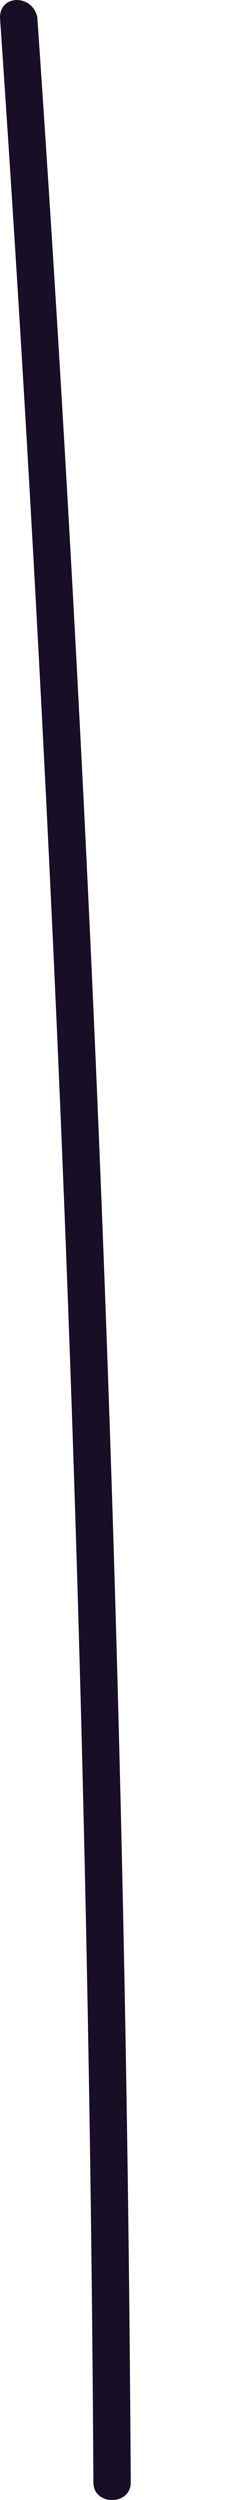 <svg width="2" height="22" viewBox="0 0 2 22" fill="none" xmlns="http://www.w3.org/2000/svg">
<path d="M0 0.154C0.494 7.399 0.782 14.601 0.823 21.846C0.823 22.052 1.152 22.052 1.152 21.846C1.111 14.601 0.823 7.357 0.329 0.154C0.288 -0.051 0 -0.051 0 0.154Z" fill="#180E25"/>
</svg>

